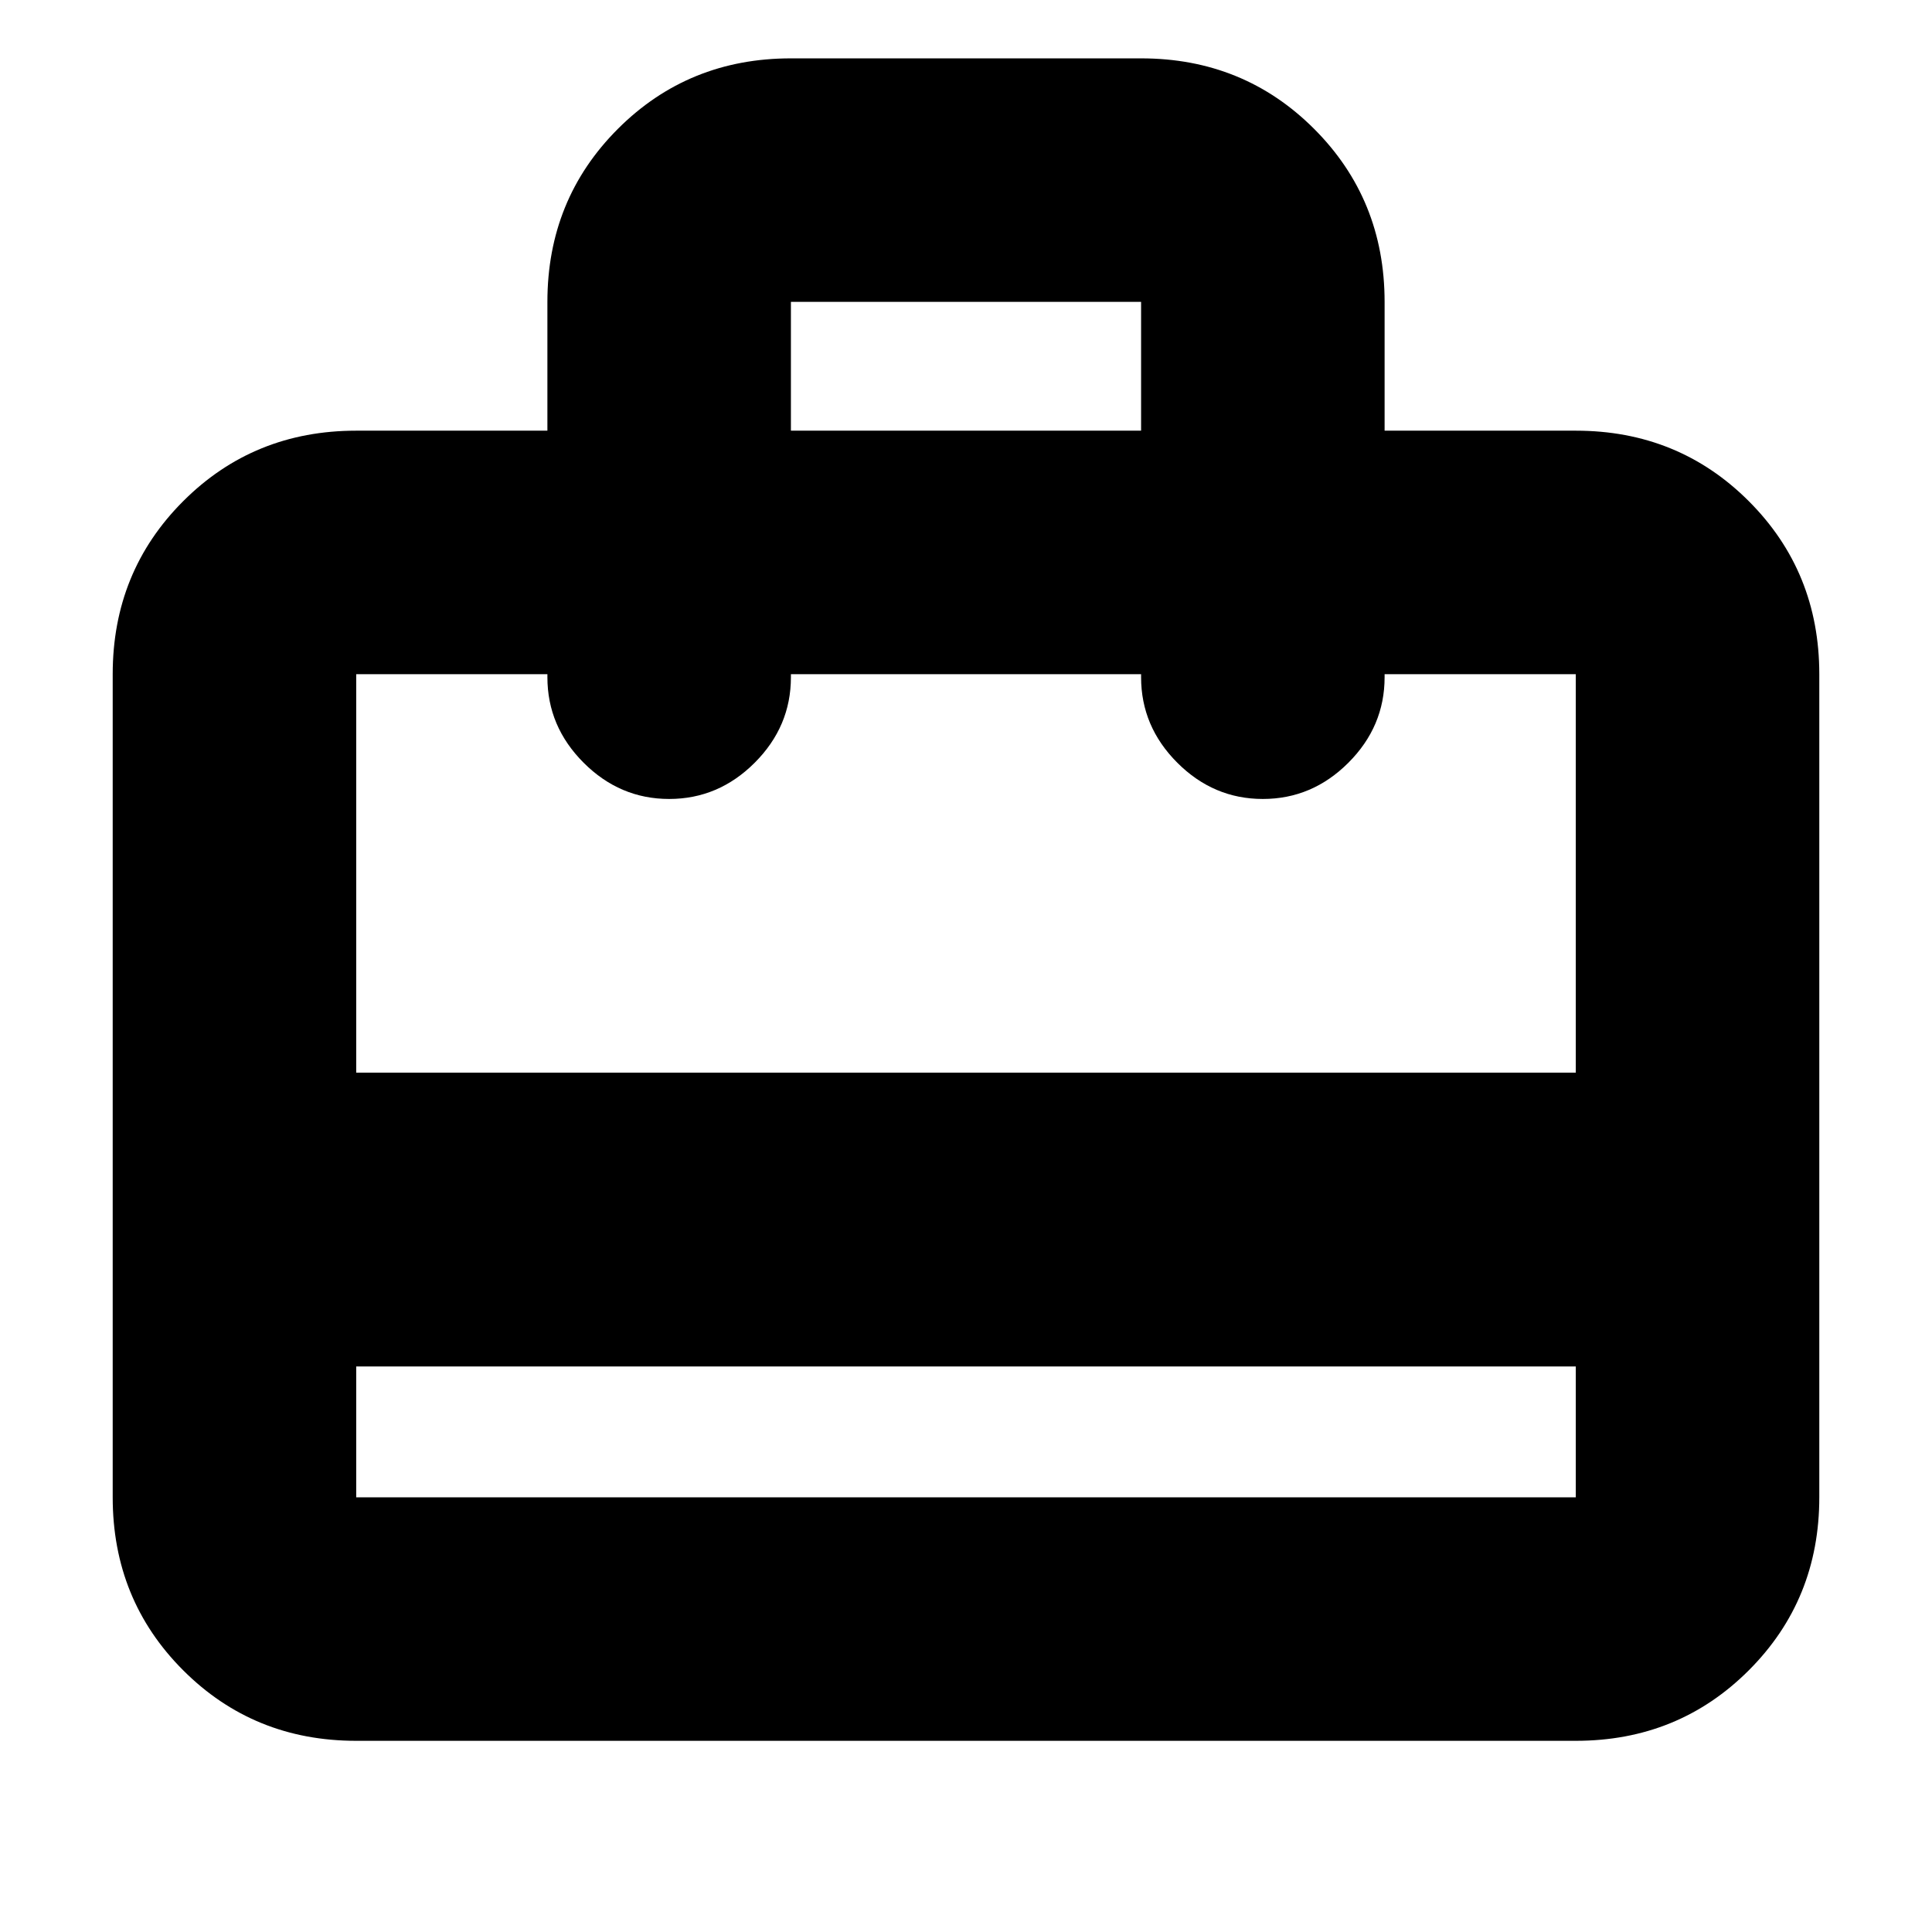 <svg xmlns="http://www.w3.org/2000/svg" height="24" viewBox="0 -960 960 960" width="24"><path d="M177-281v65h606v-65H177Zm95-465v-64q0-50.94 35.03-85.97T393-931h174q50.94 0 85.97 35.03T688-810v64h95q50.94 0 85.97 35.03T904-625v409q0 50.94-35.03 85.97T783-95H177q-50.94 0-85.97-35.03T56-216v-409q0-50.94 35.03-85.97T177-746h95Zm-95 319h606v-198h-95v1.5q0 24.5-18 42.5t-42.5 18q-24.5 0-42.5-18t-18-42.5v-1.5H393v1.5q0 24.5-18 42.5t-42.5 18q-24.5 0-42.5-18t-18-42.5v-1.5h-95v198Zm216-319h174v-64H393v64ZM177-216v-409 62-62 62-62 409Z"/></svg>